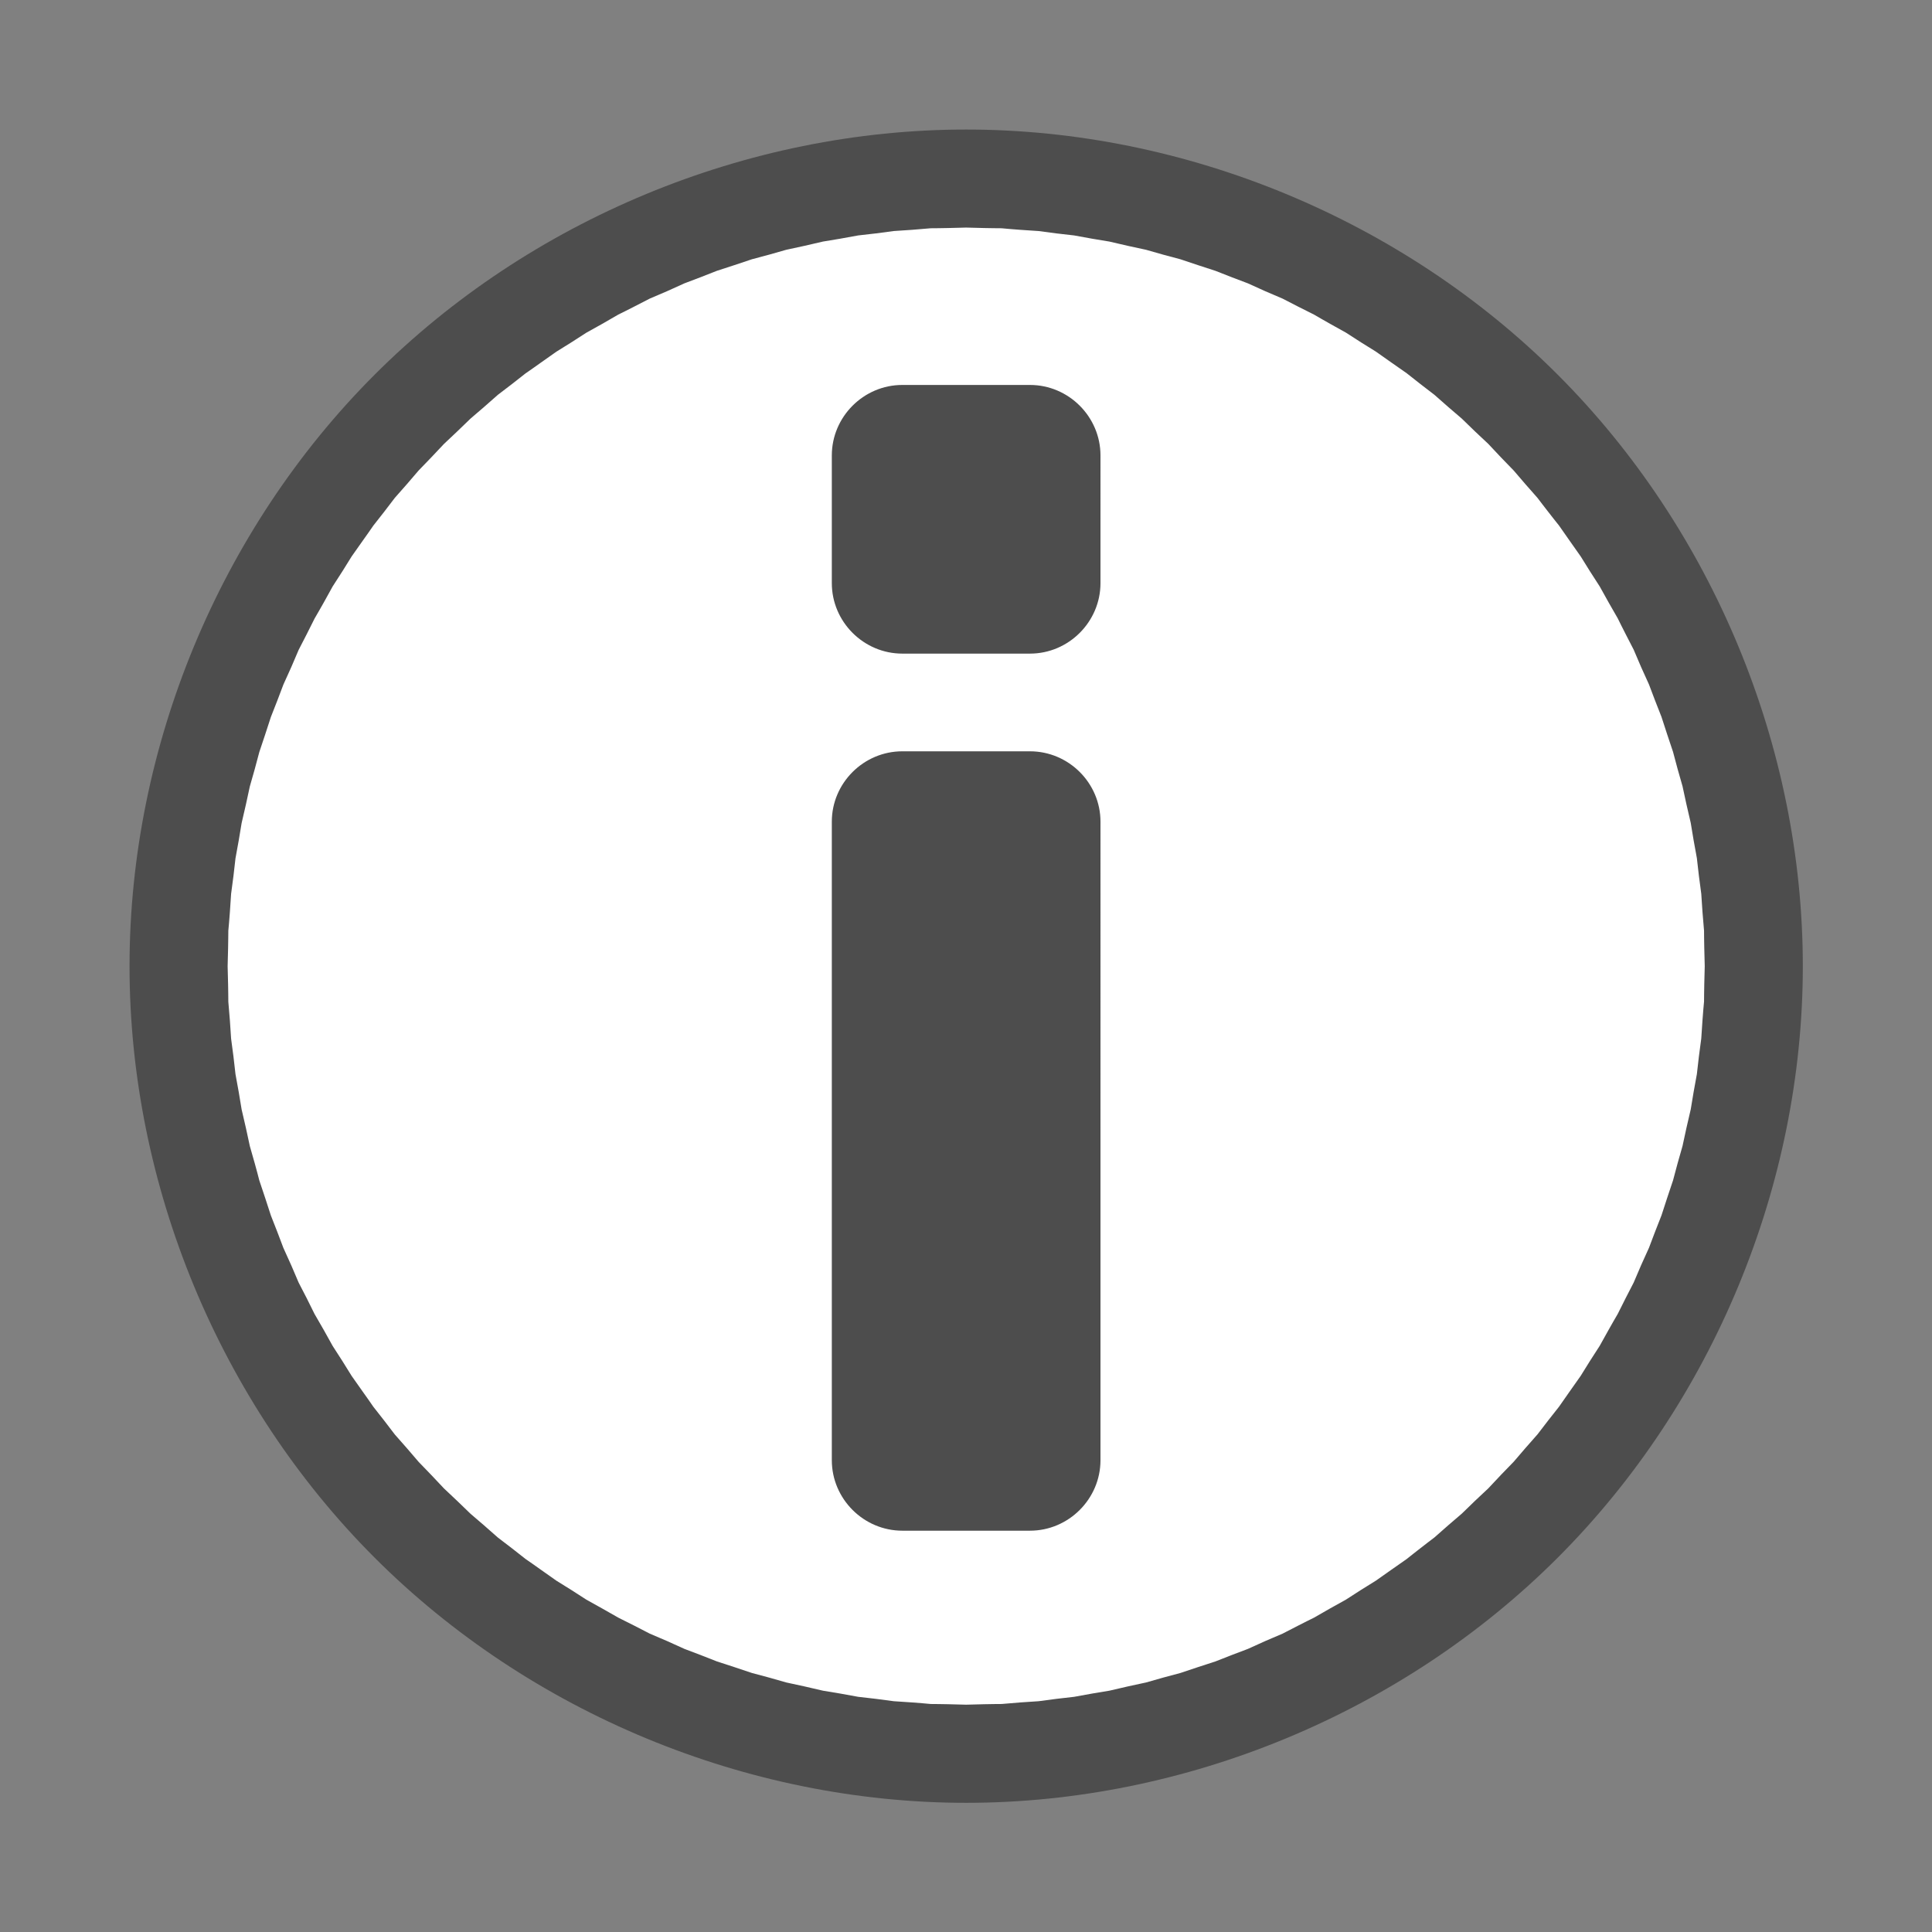 <?xml version="1.0" encoding="UTF-8" standalone="no"?>
<svg
   xmlns:dc="http://purl.org/dc/elements/1.1/"
   xmlns:cc="http://creativecommons.org/ns#"
   xmlns:rdf="http://www.w3.org/1999/02/22-rdf-syntax-ns#"
   xmlns:svg="http://www.w3.org/2000/svg"
   xmlns="http://www.w3.org/2000/svg"
   xmlns:sodipodi="http://sodipodi.sourceforge.net/DTD/sodipodi-0.dtd"
   xmlns:inkscape="http://www.inkscape.org/namespaces/inkscape"
   viewBox="0 0 32 32"
   version="1.1"
   id="svg5"
   sodipodi:docname="about.svg"
   inkscape:export-xdpi="192"
   inkscape:export-ydpi="192"
   inkscape:version="0.92.1 r">
  <rect x="0" y="0" width="32" height="32" fill="#808080" stroke="none"/>
  <sodipodi:namedview
     pagecolor="#ffffff"
     bordercolor="#666666"
     borderopacity="1"
     objecttolerance="10"
     gridtolerance="10"
     guidetolerance="10"
     inkscape:pageopacity="0"
     inkscape:pageshadow="2"
     inkscape:window-width="1920"
     inkscape:window-height="1016"
     id="namedview7"
     showgrid="false"
     inkscape:zoom="7.375"
     inkscape:cx="12.42228"
     inkscape:cy="10.280714"
     inkscape:window-x="0"
     inkscape:window-y="0"
     inkscape:window-maximized="1"
     inkscape:current-layer="svg5" />
  <defs
     id="defs3051">
    <style
       type="text/css"
       id="current-color-scheme">
      .ColorScheme-Text {
        color:#4d4d4d;
      }
      </style>
  </defs>
  <circle
     style="fill:#ffffff;fill-opacity:1;stroke:none;stroke-width:0.767;stroke-linecap:butt;stroke-linejoin:bevel;stroke-miterlimit:4;stroke-dasharray:3.069, 1.535, 0.767, 1.535;stroke-dashoffset:10;stroke-opacity:1"
     id="path4494"
     cx="16"
     cy="16"
     r="12.902" />
  <path
     sodipodi:type="inkscape:offset"
     inkscape:radius="0.29027492"
     inkscape:original="M 16 1.8261719 C 12.289588 1.826172 8.6021725 3.3548586 5.9785156 5.9785156 C 3.3548586 8.6021725 1.826172 12.289588 1.8261719 16 C 1.826172 19.710411 3.3548586 23.397827 5.9785156 26.021484 C 8.6021725 28.645142 12.289588 30.173828 16 30.173828 C 19.710411 30.173828 23.397827 28.645142 26.021484 26.021484 C 28.645142 23.397827 30.173828 19.710411 30.173828 16 C 30.173828 12.289588 28.645142 8.6021725 26.021484 5.9785156 C 23.397827 3.3548586 19.710411 1.8261719 16 1.8261719 z M 16 2.9316406 C 15.449475 2.9316406 17.190486 2.9723245 16.640625 2.9453125 C 16.090763 2.9182995 17.829124 3.0481011 17.28125 2.9941406 C 16.733377 2.9401806 18.460582 3.1530437 17.916016 3.0722656 C 17.37145 2.9914866 19.090727 3.2909961 18.550781 3.1835938 C 18.010834 3.0761918 19.709808 3.4579853 19.175781 3.3242188 C 18.641755 3.1904522 20.321741 3.6539494 19.794922 3.4941406 C 19.268103 3.3343317 20.920687 3.8788255 20.402344 3.6933594 C 19.884001 3.5078932 21.510571 4.138411 21.001953 3.9277344 C 20.493335 3.7170578 22.085559 4.4209265 21.587891 4.1855469 C 21.090222 3.9501673 22.647628 4.7341249 22.162109 4.4746094 C 21.67659 4.2150939 23.19095 5.0740418 22.71875 4.7910156 C 22.246549 4.5079894 23.719463 5.4406206 23.261719 5.1347656 C 22.803975 4.8289106 24.227342 5.8299002 23.785156 5.5019531 C 23.342971 5.174006 24.716577 6.2457335 24.291016 5.8964844 C 23.865455 5.5472354 25.185256 6.686116 24.777344 6.3164062 C 24.369432 5.9466966 25.629513 7.1490453 25.240234 6.7597656 C 24.850954 6.370486 26.053303 7.6305681 25.683594 7.2226562 C 25.313884 6.8147445 26.452764 8.1345457 26.103516 7.7089844 C 25.754267 7.2834233 26.825993 8.6570292 26.498047 8.2148438 C 26.170099 7.7726584 27.171089 9.1960257 26.865234 8.7382812 C 26.559379 8.2805367 27.49201 9.7534501 27.208984 9.28125 C 26.925958 8.8090493 27.784906 10.323409 27.525391 9.8378906 C 27.265876 9.3523714 28.049832 10.909777 27.814453 10.412109 C 27.579074 9.9144411 28.282942 11.506666 28.072266 10.998047 C 27.861589 10.489429 28.492106 12.115999 28.306641 11.597656 C 28.121174 11.079313 28.665668 12.731898 28.505859 12.205078 C 28.34605 11.678259 28.809547 13.358245 28.675781 12.824219 C 28.542014 12.290193 28.923808 13.989166 28.816406 13.449219 C 28.709004 12.909273 29.008512 14.62855 28.927734 14.083984 C 28.846954 13.539418 29.059818 15.266624 29.005859 14.71875 C 28.951889 14.170877 29.081698 15.909237 29.054688 15.359375 C 29.027677 14.809514 29.068359 16.550525 29.068359 16 C 29.068359 15.449475 29.027678 17.190486 29.054688 16.640625 C 29.081698 16.090763 28.951902 17.829124 29.005859 17.28125 C 29.059829 16.733377 28.846958 18.460582 28.927734 17.916016 C 29.008514 17.37145 28.709004 19.090727 28.816406 18.550781 C 28.923808 18.010834 28.542014 19.709808 28.675781 19.175781 C 28.809547 18.641755 28.34605 20.321741 28.505859 19.794922 C 28.665668 19.268103 28.121174 20.920687 28.306641 20.402344 C 28.492106 19.884001 27.861589 21.510571 28.072266 21.001953 C 28.282942 20.493335 27.579074 22.085559 27.814453 21.587891 C 28.049832 21.090222 27.265876 22.647628 27.525391 22.162109 C 27.784906 21.67659 26.925958 23.19095 27.208984 22.71875 C 27.49201 22.246549 26.559379 23.719463 26.865234 23.261719 C 27.171089 22.803975 26.170099 24.227342 26.498047 23.785156 C 26.825993 23.342971 25.754267 24.716577 26.103516 24.291016 C 26.452764 23.865455 25.313884 25.185256 25.683594 24.777344 C 26.053303 24.369432 24.850954 25.629513 25.240234 25.240234 C 25.629513 24.850954 24.369432 26.053303 24.777344 25.683594 C 25.185256 25.313884 23.865455 26.452764 24.291016 26.103516 C 24.716577 25.754267 23.342971 26.825993 23.785156 26.498047 C 24.227342 26.170099 22.803975 27.171089 23.261719 26.865234 C 23.719463 26.559379 22.246549 27.49201 22.71875 27.208984 C 23.19095 26.925958 21.67659 27.784906 22.162109 27.525391 C 22.647628 27.265876 21.090222 28.049832 21.587891 27.814453 C 22.085559 27.579074 20.493335 28.282942 21.001953 28.072266 C 21.510571 27.861589 19.884001 28.492106 20.402344 28.306641 C 20.920687 28.121174 19.268103 28.665668 19.794922 28.505859 C 20.321741 28.34605 18.641755 28.809547 19.175781 28.675781 C 19.709808 28.542014 18.010834 28.923808 18.550781 28.816406 C 19.090727 28.709004 17.37145 29.008512 17.916016 28.927734 C 18.460582 28.846954 16.733377 29.059818 17.28125 29.005859 C 17.829124 28.951889 16.090763 29.081698 16.640625 29.054688 C 17.190486 29.027677 15.449475 29.068359 16 29.068359 C 16.550525 29.068359 14.809514 29.027677 15.359375 29.054688 C 15.909237 29.081698 14.170877 28.951902 14.71875 29.005859 C 15.266624 29.059829 13.539418 28.846958 14.083984 28.927734 C 14.62855 29.008514 12.909273 28.709004 13.449219 28.816406 C 13.989166 28.923808 12.290193 28.542014 12.824219 28.675781 C 13.358245 28.809547 11.678259 28.34605 12.205078 28.505859 C 12.731898 28.665668 11.079313 28.121174 11.597656 28.306641 C 12.115999 28.492106 10.489429 27.861589 10.998047 28.072266 C 11.506666 28.282942 9.9144406 27.579074 10.412109 27.814453 C 10.909777 28.049832 9.3523711 27.265876 9.8378906 27.525391 C 10.323409 27.784906 8.8090494 26.925958 9.28125 27.208984 C 9.7534505 27.49201 8.2805369 26.559379 8.7382812 26.865234 C 9.1960257 27.171089 7.7726585 26.170099 8.2148438 26.498047 C 8.6570293 26.825993 7.2834232 25.754267 7.7089844 26.103516 C 8.1345456 26.452764 6.8147444 25.313884 7.2226562 25.683594 C 7.630568 26.053303 6.370486 24.850954 6.7597656 25.240234 C 7.1490453 25.629513 5.9466966 24.369432 6.3164062 24.777344 C 6.686116 25.185256 5.5472353 23.865455 5.8964844 24.291016 C 6.2457335 24.716577 5.174006 23.342971 5.5019531 23.785156 C 5.8299001 24.227342 4.8289105 22.803975 5.1347656 23.261719 C 5.4406206 23.719463 4.5079894 22.246549 4.7910156 22.71875 C 5.0740418 23.19095 4.2150939 21.67659 4.4746094 22.162109 C 4.7341248 22.647628 3.9501673 21.090222 4.1855469 21.587891 C 4.4209265 22.085559 3.7170579 20.493335 3.9277344 21.001953 C 4.138411 21.510571 3.5078932 19.884001 3.6933594 20.402344 C 3.8788255 20.920687 3.3343317 19.268103 3.4941406 19.794922 C 3.6539493 20.321741 3.1904522 18.641755 3.3242188 19.175781 C 3.4579853 19.709808 3.0761918 18.010834 3.1835938 18.550781 C 3.2909957 19.090727 2.9914864 17.37145 3.0722656 17.916016 C 3.1530446 18.460582 2.9401802 16.733377 2.9941406 17.28125 C 3.0481006 17.829124 2.9182995 16.090763 2.9453125 16.640625 C 2.9723255 17.190486 2.9316406 15.449475 2.9316406 16 C 2.9316406 16.550525 2.9723245 14.809514 2.9453125 15.359375 C 2.9182995 15.909237 3.0481011 14.170877 2.9941406 14.71875 C 2.9401806 15.266624 3.1530437 13.539418 3.0722656 14.083984 C 2.9914866 14.62855 3.2909962 12.909273 3.1835938 13.449219 C 3.0761918 13.989166 3.4579853 12.290193 3.3242188 12.824219 C 3.1904511 13.358245 3.6539493 11.678259 3.4941406 12.205078 C 3.3343317 12.731898 3.8788255 11.079313 3.6933594 11.597656 C 3.5078932 12.115999 4.138411 10.489429 3.9277344 10.998047 C 3.7170579 11.506666 4.4209265 9.9144406 4.1855469 10.412109 C 3.9501673 10.909777 4.7341248 9.3523711 4.4746094 9.8378906 C 4.2150939 10.323409 5.0740418 8.8090494 4.7910156 9.28125 C 4.5079894 9.7534505 5.4406206 8.2805369 5.1347656 8.7382812 C 4.8289105 9.1960257 5.8299001 7.7726585 5.5019531 8.2148438 C 5.174006 8.6570293 6.2457335 7.2834232 5.8964844 7.7089844 C 5.5472353 8.1345456 6.686116 6.8147444 6.3164062 7.2226562 C 5.9466966 7.630568 7.1490453 6.370486 6.7597656 6.7597656 C 6.370486 7.1490453 7.630568 5.9466966 7.2226562 6.3164062 C 6.8147445 6.686116 8.1345456 5.5472353 7.7089844 5.8964844 C 7.2834232 6.2457335 8.6570293 5.174006 8.2148438 5.5019531 C 7.7726584 5.8299001 9.1960258 4.8289105 8.7382812 5.1347656 C 8.2805368 5.4406206 9.7534505 4.5079894 9.28125 4.7910156 C 8.8090494 5.0740418 10.323409 4.2150939 9.8378906 4.4746094 C 9.3523711 4.7341248 10.909777 3.9501673 10.412109 4.1855469 C 9.9144406 4.4209265 11.506666 3.7170579 10.998047 3.9277344 C 10.489429 4.138411 12.115999 3.5078932 11.597656 3.6933594 C 11.079313 3.8788255 12.731898 3.3343317 12.205078 3.4941406 C 11.678259 3.6539493 13.358245 3.1904522 12.824219 3.3242188 C 12.290193 3.4579853 13.989166 3.0761918 13.449219 3.1835938 C 12.909273 3.2909957 14.62855 2.9914864 14.083984 3.0722656 C 13.539418 3.1530446 15.266624 2.9401802 14.71875 2.9941406 C 14.170877 3.0481006 15.909237 2.9182995 15.359375 2.9453125 C 14.809514 2.9723255 16.550525 2.9316408 16 2.9316406 z M 14.896484 6.2421875 C 14.384474 6.2421371 13.968699 6.6579117 13.96875 7.1699219 L 13.96875 9.3769531 C 13.968699 9.8889634 14.384474 10.304737 14.896484 10.304688 L 17.103516 10.304688 C 17.615527 10.304737 18.031301 9.8889634 18.03125 9.3769531 L 18.03125 7.1699219 C 18.031301 6.6579117 17.615527 6.2421371 17.103516 6.2421875 L 14.896484 6.2421875 z M 14.896484 12.576172 C 14.384474 12.576122 13.968699 12.989943 13.96875 13.501953 L 13.96875 24.541016 C 13.968699 25.053026 14.384474 25.4688 14.896484 25.46875 L 17.103516 25.46875 C 17.615527 25.4688 18.031301 25.053026 18.03125 24.541016 L 18.03125 13.501953 C 18.031301 12.989943 17.615527 12.576122 17.103516 12.576172 L 14.896484 12.576172 z "
     style="color:#4d4d4d;fill:currentColor;fill-opacity:1;stroke:none;stroke-width:1.104"
     id="path55"
     d="m 16,1.535 c -3.79,2e-7 -7.547,1.558 -10.227,4.238 C 3.093,8.453 1.535,12.21 1.535,16 c 2e-7,3.79 1.558,7.547 4.238,10.227 C 8.453,28.907 12.21,30.465 16,30.465 c 3.79,0 7.547,-1.558 10.227,-4.238 C 28.907,23.547 30.465,19.79 30.465,16 c 0,-3.79 -1.558,-7.547 -4.238,-10.227 C 23.547,3.093 19.79,1.535 16,1.535 Z m 0,1.695 c 0.086,0.003 0.189,0.005 0.312,0.008 0.118,0.003 0.216,0.003 0.301,0.004 0.086,0.008 0.197,0.018 0.324,0.027 0.123,0.009 0.229,0.016 0.314,0.021 0.085,0.012 0.189,0.026 0.311,0.041 0.12,0.015 0.22,0.026 0.305,0.035 0.085,0.016 0.191,0.035 0.314,0.057 0.116,0.02 0.211,0.035 0.295,0.049 0.084,0.02 0.194,0.046 0.32,0.074 0.123,0.028 0.23,0.051 0.314,0.068 0.082,0.024 0.179,0.052 0.295,0.084 0.117,0.032 0.216,0.058 0.299,0.08 0.081,0.028 0.181,0.061 0.299,0.1 0.12,0.04 0.224,0.074 0.307,0.1 0.079,0.032 0.172,0.068 0.283,0.111 0.109,0.042 0.198,0.076 0.277,0.105 0.078,0.036 0.183,0.084 0.303,0.137 0.116,0.051 0.217,0.093 0.297,0.127 0.076,0.039 0.163,0.085 0.27,0.139 0.107,0.054 0.197,0.099 0.273,0.137 0.074,0.044 0.17,0.098 0.279,0.16 0.107,0.061 0.198,0.111 0.273,0.152 0.072,0.047 0.16,0.104 0.264,0.17 0.1,0.063 0.181,0.114 0.254,0.158 0.07,0.05 0.162,0.115 0.268,0.189 0.104,0.073 0.194,0.137 0.266,0.186 0.066,0.053 0.143,0.113 0.236,0.186 0.095,0.074 0.174,0.134 0.242,0.186 0.064,0.057 0.146,0.13 0.242,0.213 0.091,0.079 0.167,0.144 0.232,0.199 0.061,0.06 0.139,0.136 0.23,0.223 0.089,0.085 0.166,0.157 0.229,0.215 0.058,0.063 0.13,0.139 0.215,0.229 0.087,0.091 0.162,0.169 0.223,0.23 0.055,0.065 0.121,0.141 0.199,0.232 0.083,0.096 0.156,0.178 0.213,0.242 0.052,0.068 0.112,0.148 0.186,0.242 0.073,0.093 0.132,0.17 0.186,0.236 0.048,0.071 0.112,0.161 0.186,0.266 0.074,0.105 0.139,0.198 0.189,0.268 0.045,0.072 0.095,0.154 0.158,0.254 0.066,0.104 0.123,0.192 0.17,0.264 0.041,0.075 0.091,0.166 0.152,0.273 0.062,0.11 0.117,0.205 0.16,0.279 0.037,0.077 0.083,0.166 0.137,0.273 0.054,0.107 0.099,0.194 0.139,0.27 0.034,0.079 0.076,0.181 0.127,0.297 0.053,0.12 0.101,0.225 0.137,0.303 0.03,0.079 0.063,0.169 0.105,0.277 0.043,0.112 0.079,0.204 0.111,0.283 0.026,0.082 0.06,0.186 0.1,0.307 0.039,0.118 0.072,0.218 0.1,0.299 0.022,0.083 0.048,0.182 0.08,0.299 0.032,0.116 0.06,0.213 0.084,0.295 0.018,0.084 0.041,0.191 0.068,0.314 0.028,0.126 0.054,0.236 0.074,0.32 0.014,0.084 0.029,0.179 0.049,0.295 0.022,0.124 0.041,0.23 0.057,0.314 0.009,0.085 0.02,0.184 0.035,0.305 0.015,0.122 0.029,0.226 0.041,0.311 0.005,0.086 0.012,0.191 0.021,0.314 0.01,0.128 0.02,0.238 0.027,0.324 8.21e-4,0.085 0.001,0.183 0.004,0.301 0.003,0.123 0.005,0.227 0.008,0.312 -0.003,0.086 -0.005,0.189 -0.008,0.312 -0.003,0.118 -0.003,0.216 -0.004,0.301 -0.008,0.086 -0.018,0.197 -0.027,0.324 -0.009,0.123 -0.016,0.229 -0.021,0.314 -0.012,0.085 -0.026,0.189 -0.041,0.311 -0.015,0.12 -0.026,0.22 -0.035,0.305 -0.016,0.085 -0.035,0.191 -0.057,0.314 -0.02,0.116 -0.035,0.211 -0.049,0.295 -0.02,0.084 -0.046,0.194 -0.074,0.32 -0.028,0.123 -0.051,0.23 -0.068,0.314 -0.024,0.082 -0.052,0.179 -0.084,0.295 -0.032,0.117 -0.058,0.216 -0.08,0.299 -0.028,0.081 -0.061,0.181 -0.1,0.299 -0.04,0.12 -0.074,0.224 -0.1,0.307 -0.032,0.079 -0.068,0.172 -0.111,0.283 -0.042,0.109 -0.076,0.198 -0.105,0.277 -0.036,0.078 -0.084,0.183 -0.137,0.303 -0.051,0.116 -0.093,0.217 -0.127,0.297 -0.039,0.076 -0.085,0.163 -0.139,0.27 -0.054,0.107 -0.099,0.197 -0.137,0.273 -0.044,0.074 -0.098,0.17 -0.16,0.279 -0.061,0.107 -0.111,0.198 -0.152,0.273 -0.047,0.072 -0.104,0.16 -0.17,0.264 -0.063,0.1 -0.114,0.181 -0.158,0.254 -0.05,0.07 -0.115,0.162 -0.189,0.268 -0.073,0.104 -0.137,0.194 -0.186,0.266 -0.053,0.066 -0.113,0.143 -0.186,0.236 -0.074,0.095 -0.134,0.174 -0.186,0.242 -0.057,0.064 -0.13,0.146 -0.213,0.242 -0.079,0.091 -0.144,0.167 -0.199,0.232 -0.06,0.061 -0.136,0.139 -0.223,0.23 -0.085,0.089 -0.157,0.166 -0.215,0.229 -0.063,0.058 -0.139,0.13 -0.229,0.215 -0.091,0.087 -0.169,0.162 -0.23,0.223 -0.065,0.055 -0.141,0.121 -0.232,0.199 -0.096,0.083 -0.178,0.156 -0.242,0.213 -0.068,0.052 -0.148,0.112 -0.242,0.186 -0.093,0.073 -0.17,0.132 -0.236,0.186 -0.071,0.048 -0.161,0.112 -0.266,0.186 -0.105,0.074 -0.198,0.139 -0.268,0.189 -0.072,0.045 -0.154,0.095 -0.254,0.158 -0.104,0.066 -0.192,0.123 -0.264,0.17 -0.075,0.041 -0.166,0.091 -0.273,0.152 -0.11,0.062 -0.205,0.117 -0.279,0.16 -0.077,0.037 -0.166,0.083 -0.273,0.137 -0.107,0.054 -0.194,0.099 -0.27,0.139 -0.079,0.034 -0.181,0.076 -0.297,0.127 -0.12,0.053 -0.225,0.101 -0.303,0.137 -0.079,0.03 -0.169,0.063 -0.277,0.105 -0.112,0.043 -0.204,0.079 -0.283,0.111 -0.082,0.026 -0.186,0.06 -0.307,0.1 -0.118,0.039 -0.218,0.072 -0.299,0.1 -0.083,0.022 -0.182,0.048 -0.299,0.08 -0.116,0.032 -0.213,0.06 -0.295,0.084 -0.084,0.018 -0.191,0.041 -0.314,0.068 -0.126,0.028 -0.236,0.054 -0.32,0.074 -0.084,0.014 -0.179,0.029 -0.295,0.049 -0.124,0.022 -0.23,0.041 -0.314,0.057 -0.085,0.009 -0.184,0.02 -0.305,0.035 -0.122,0.015 -0.226,0.029 -0.311,0.041 -0.086,0.005 -0.191,0.012 -0.314,0.021 -0.128,0.01 -0.238,0.02 -0.324,0.027 -0.085,8.21e-4 -0.183,0.001 -0.301,0.004 -0.123,0.003 -0.227,0.005 -0.312,0.008 -0.086,-0.003 -0.189,-0.005 -0.312,-0.008 -0.118,-0.003 -0.216,-0.003 -0.301,-0.004 -0.086,-0.008 -0.197,-0.018 -0.324,-0.027 -0.123,-0.009 -0.229,-0.016 -0.314,-0.021 -0.085,-0.012 -0.189,-0.026 -0.311,-0.041 -0.12,-0.015 -0.22,-0.026 -0.305,-0.035 -0.085,-0.016 -0.191,-0.035 -0.314,-0.057 -0.116,-0.02 -0.211,-0.035 -0.295,-0.049 -0.084,-0.02 -0.194,-0.046 -0.32,-0.074 -0.123,-0.028 -0.23,-0.051 -0.314,-0.068 -0.082,-0.024 -0.179,-0.052 -0.295,-0.084 -0.117,-0.032 -0.216,-0.058 -0.299,-0.08 -0.081,-0.028 -0.181,-0.061 -0.299,-0.1 -0.12,-0.04 -0.224,-0.074 -0.307,-0.1 -0.079,-0.032 -0.172,-0.068 -0.283,-0.111 -0.109,-0.042 -0.198,-0.076 -0.277,-0.105 -0.078,-0.036 -0.183,-0.084 -0.303,-0.137 -0.116,-0.051 -0.217,-0.093 -0.297,-0.127 -0.076,-0.039 -0.163,-0.085 -0.27,-0.139 -0.107,-0.054 -0.197,-0.099 -0.273,-0.137 C 9.912,27.222 9.817,27.168 9.707,27.105 9.6,27.045 9.509,26.994 9.434,26.953 9.362,26.906 9.274,26.849 9.17,26.783 9.07,26.72 8.989,26.67 8.916,26.625 8.846,26.575 8.754,26.51 8.648,26.436 8.544,26.362 8.454,26.298 8.383,26.25 8.316,26.197 8.24,26.137 8.146,26.064 8.052,25.991 7.972,25.931 7.904,25.879 7.84,25.822 7.758,25.749 7.662,25.666 7.571,25.587 7.495,25.522 7.43,25.467 7.368,25.406 7.29,25.331 7.199,25.244 7.11,25.159 7.033,25.088 6.971,25.029 6.912,24.967 6.841,24.89 6.756,24.801 6.669,24.71 6.594,24.632 6.533,24.57 6.478,24.505 6.413,24.429 6.334,24.338 6.251,24.242 6.178,24.16 6.121,24.096 6.069,24.028 6.009,23.948 5.936,23.854 5.863,23.76 5.803,23.684 5.75,23.617 5.702,23.546 5.638,23.456 5.564,23.352 5.49,23.246 5.425,23.154 5.375,23.084 5.33,23.011 5.28,22.93 5.217,22.83 5.151,22.726 5.094,22.638 5.047,22.566 5.006,22.491 4.955,22.4 4.895,22.293 4.832,22.183 4.778,22.088 4.734,22.014 4.697,21.937 4.652,21.848 4.598,21.74 4.544,21.634 4.498,21.546 4.459,21.471 4.425,21.391 4.383,21.29 4.332,21.174 4.279,21.054 4.231,20.949 4.195,20.871 4.166,20.792 4.132,20.702 4.09,20.594 4.046,20.482 4.011,20.39 3.979,20.311 3.953,20.228 3.918,20.124 3.879,20.004 3.84,19.886 3.807,19.786 3.779,19.705 3.758,19.622 3.732,19.524 3.699,19.406 3.667,19.29 3.639,19.193 3.615,19.111 c -0.018,-0.084 -0.041,-0.191 -0.068,-0.314 -0.028,-0.126 -0.054,-0.236 -0.074,-0.32 -0.014,-0.084 -0.029,-0.179 -0.049,-0.295 -0.022,-0.124 -0.041,-0.23 -0.057,-0.314 -0.009,-0.085 -0.02,-0.184 -0.035,-0.305 -0.015,-0.122 -0.029,-0.226 -0.041,-0.311 -0.005,-0.086 -0.012,-0.191 -0.021,-0.314 -0.01,-0.128 -0.02,-0.238 -0.027,-0.324 -8.202e-4,-0.085 -0.001,-0.183 -0.004,-0.301 -0.003,-0.123 -0.005,-0.227 -0.008,-0.312 0.003,-0.086 0.005,-0.189 0.008,-0.312 0.003,-0.118 0.003,-0.216 0.004,-0.301 0.008,-0.086 0.018,-0.197 0.027,-0.324 0.009,-0.123 0.016,-0.229 0.021,-0.314 0.012,-0.085 0.026,-0.189 0.041,-0.311 0.015,-0.12 0.026,-0.22 0.035,-0.305 0.016,-0.085 0.035,-0.191 0.057,-0.314 0.02,-0.116 0.035,-0.211 0.049,-0.295 0.02,-0.084 0.046,-0.194 0.074,-0.32 0.028,-0.123 0.051,-0.23 0.068,-0.314 0.024,-0.082 0.052,-0.179 0.084,-0.295 0.032,-0.117 0.058,-0.216 0.08,-0.299 0.028,-0.081 0.061,-0.181 0.1,-0.299 0.04,-0.12 0.074,-0.224 0.1,-0.307 0.032,-0.079 0.068,-0.172 0.111,-0.283 0.042,-0.109 0.076,-0.198 0.105,-0.277 0.036,-0.078 0.084,-0.183 0.137,-0.303 0.051,-0.116 0.093,-0.217 0.127,-0.297 0.039,-0.076 0.085,-0.163 0.139,-0.27 0.054,-0.107 0.099,-0.197 0.137,-0.273 0.044,-0.074 0.098,-0.17 0.16,-0.279 C 4.955,9.6 5.006,9.509 5.047,9.434 5.094,9.362 5.151,9.274 5.217,9.17 5.28,9.07 5.33,8.989 5.375,8.916 5.425,8.846 5.49,8.754 5.564,8.648 5.638,8.544 5.702,8.454 5.75,8.383 5.803,8.316 5.863,8.24 5.936,8.146 6.009,8.052 6.069,7.972 6.121,7.904 6.178,7.84 6.251,7.758 6.334,7.662 6.413,7.571 6.478,7.495 6.533,7.43 6.594,7.368 6.669,7.29 6.756,7.199 6.841,7.11 6.912,7.033 6.971,6.971 7.033,6.912 7.11,6.841 7.199,6.756 7.29,6.669 7.368,6.594 7.43,6.533 7.495,6.478 7.571,6.413 7.662,6.334 7.758,6.251 7.84,6.178 7.904,6.121 7.972,6.069 8.052,6.009 8.146,5.936 8.24,5.863 8.316,5.803 8.383,5.75 8.454,5.702 8.544,5.638 8.648,5.564 8.754,5.49 8.846,5.425 8.916,5.375 8.989,5.33 9.07,5.28 9.17,5.217 9.274,5.151 9.362,5.094 9.434,5.047 9.509,5.006 9.6,4.955 9.707,4.895 9.817,4.832 9.912,4.778 9.986,4.734 c 0.077,-0.037 0.166,-0.083 0.273,-0.137 0.107,-0.054 0.194,-0.099 0.27,-0.139 0.079,-0.034 0.181,-0.076 0.297,-0.127 0.12,-0.053 0.225,-0.101 0.303,-0.137 0.079,-0.03 0.169,-0.063 0.277,-0.105 0.112,-0.043 0.204,-0.079 0.283,-0.111 0.082,-0.026 0.186,-0.06 0.307,-0.1 0.118,-0.039 0.218,-0.072 0.299,-0.1 0.083,-0.022 0.182,-0.048 0.299,-0.08 0.116,-0.032 0.213,-0.06 0.295,-0.084 0.084,-0.018 0.191,-0.041 0.314,-0.068 0.126,-0.028 0.236,-0.054 0.32,-0.074 0.084,-0.014 0.179,-0.029 0.295,-0.049 0.124,-0.022 0.23,-0.041 0.314,-0.057 0.085,-0.009 0.184,-0.02 0.305,-0.035 0.122,-0.015 0.226,-0.029 0.311,-0.041 0.086,-0.005 0.191,-0.012 0.314,-0.021 0.128,-0.01 0.238,-0.02 0.324,-0.027 0.085,-8.202e-4 0.183,-0.001 0.301,-0.004 0.123,-0.003 0.227,-0.005 0.312,-0.008 z m -1.104,2.721 c -0.669,-6.59e-5 -1.219,0.55 -1.219,1.219 v 2.207 c -6.6e-5,0.669 0.55,1.219 1.219,1.219 h 2.207 c 0.669,6.4e-5 1.219,-0.55 1.219,-1.219 V 7.17 c 6.6e-5,-0.669 -0.55,-1.219 -1.219,-1.219 z m 0,6.334 c -0.668,-6.5e-5 -1.219,0.548 -1.219,1.217 v 11.039 c -6.6e-5,0.669 0.55,1.219 1.219,1.219 h 2.207 c 0.669,6.5e-5 1.219,-0.55 1.219,-1.219 V 13.502 c 6.6e-5,-0.669 -0.55,-1.217 -1.219,-1.217 z"
     transform="matrix(0.958,0,0,0.958,0.675,0.675)" />
</svg>
